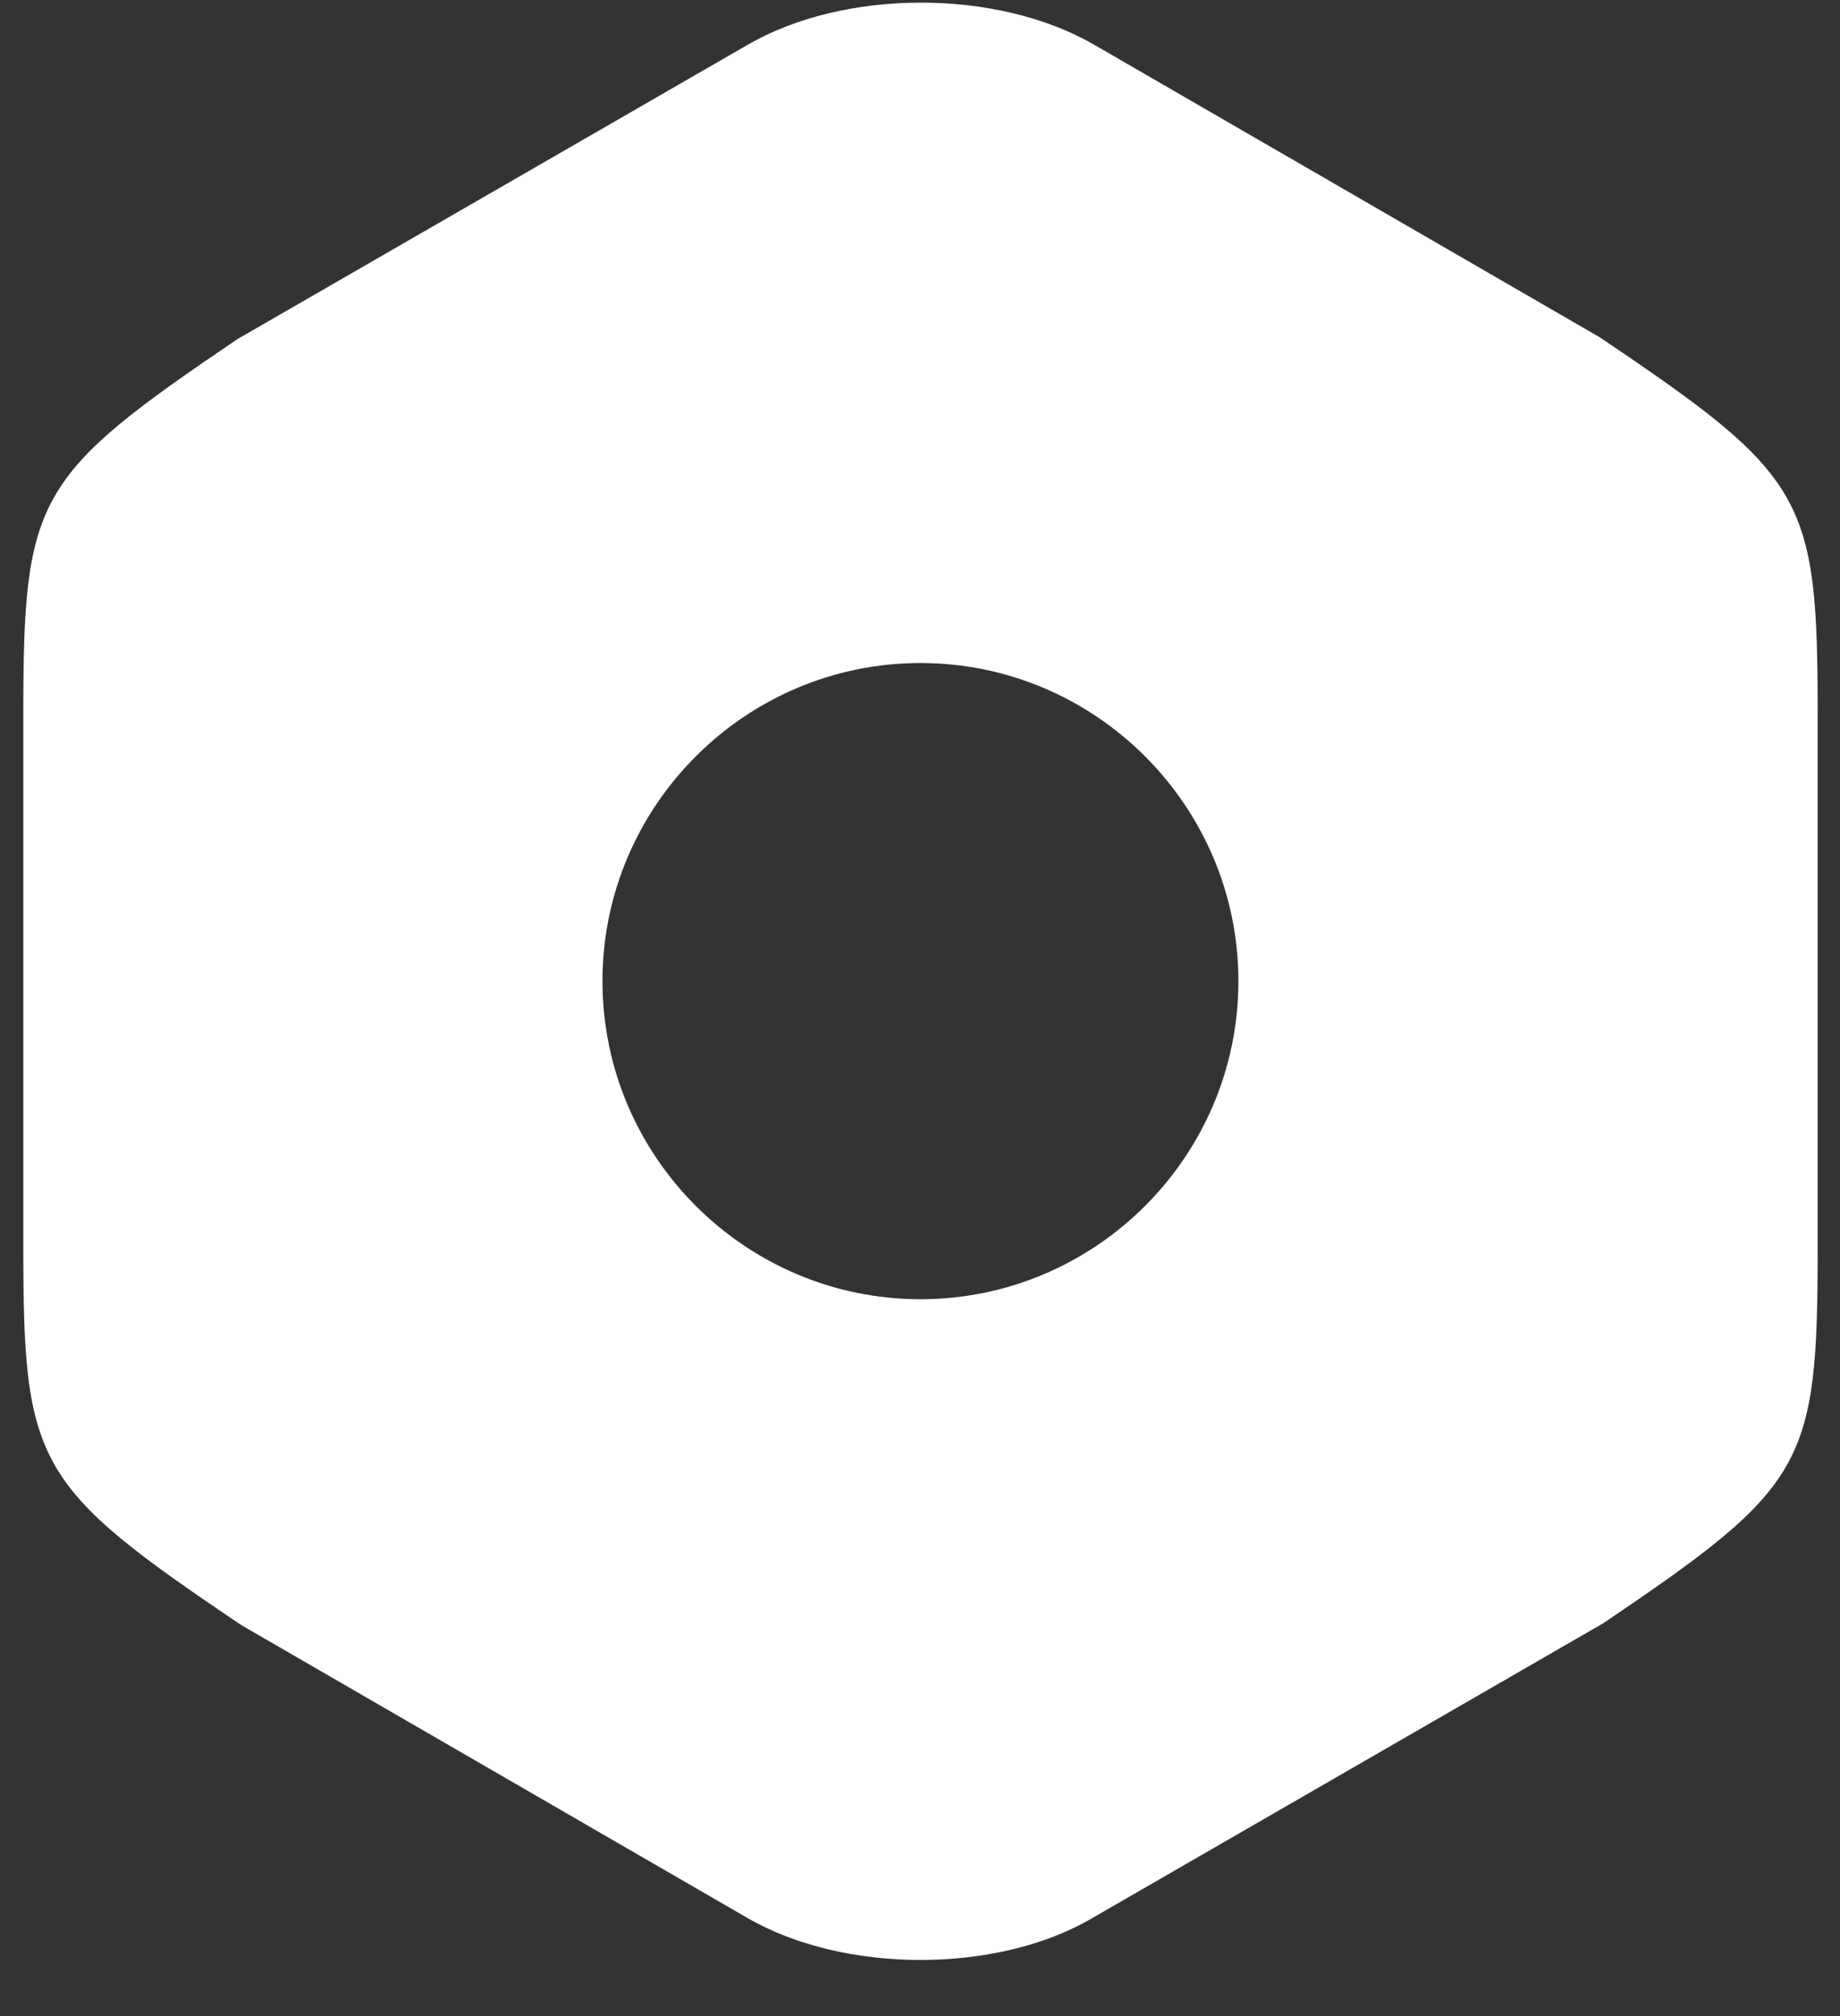 <svg width="21" height="23" viewBox="0 0 21 23" fill="none" xmlns="http://www.w3.org/2000/svg">
<rect x="0" y="0" width="21" height="23" fill="#333333" stroke="none"/>
<path d="M18.255 3.846L12.482 0.507C11.376 -0.129 9.645 -0.129 8.54 0.507L2.711 3.868C0.4 5.432 0.266 5.666 0.266 8.156V14.22C0.266 16.71 0.4 16.955 2.756 18.541L8.529 21.88C9.087 22.203 9.802 22.36 10.505 22.36C11.209 22.36 11.923 22.203 12.47 21.88L18.299 18.518C20.611 16.955 20.745 16.721 20.745 14.231V8.156C20.745 5.666 20.611 5.432 18.255 3.846ZM10.505 14.822C8.506 14.822 6.876 13.192 6.876 11.193C6.876 9.195 8.506 7.564 10.505 7.564C12.504 7.564 14.134 9.195 14.134 11.193C14.134 13.192 12.504 14.822 10.505 14.822Z" fill="white"/>
</svg>

